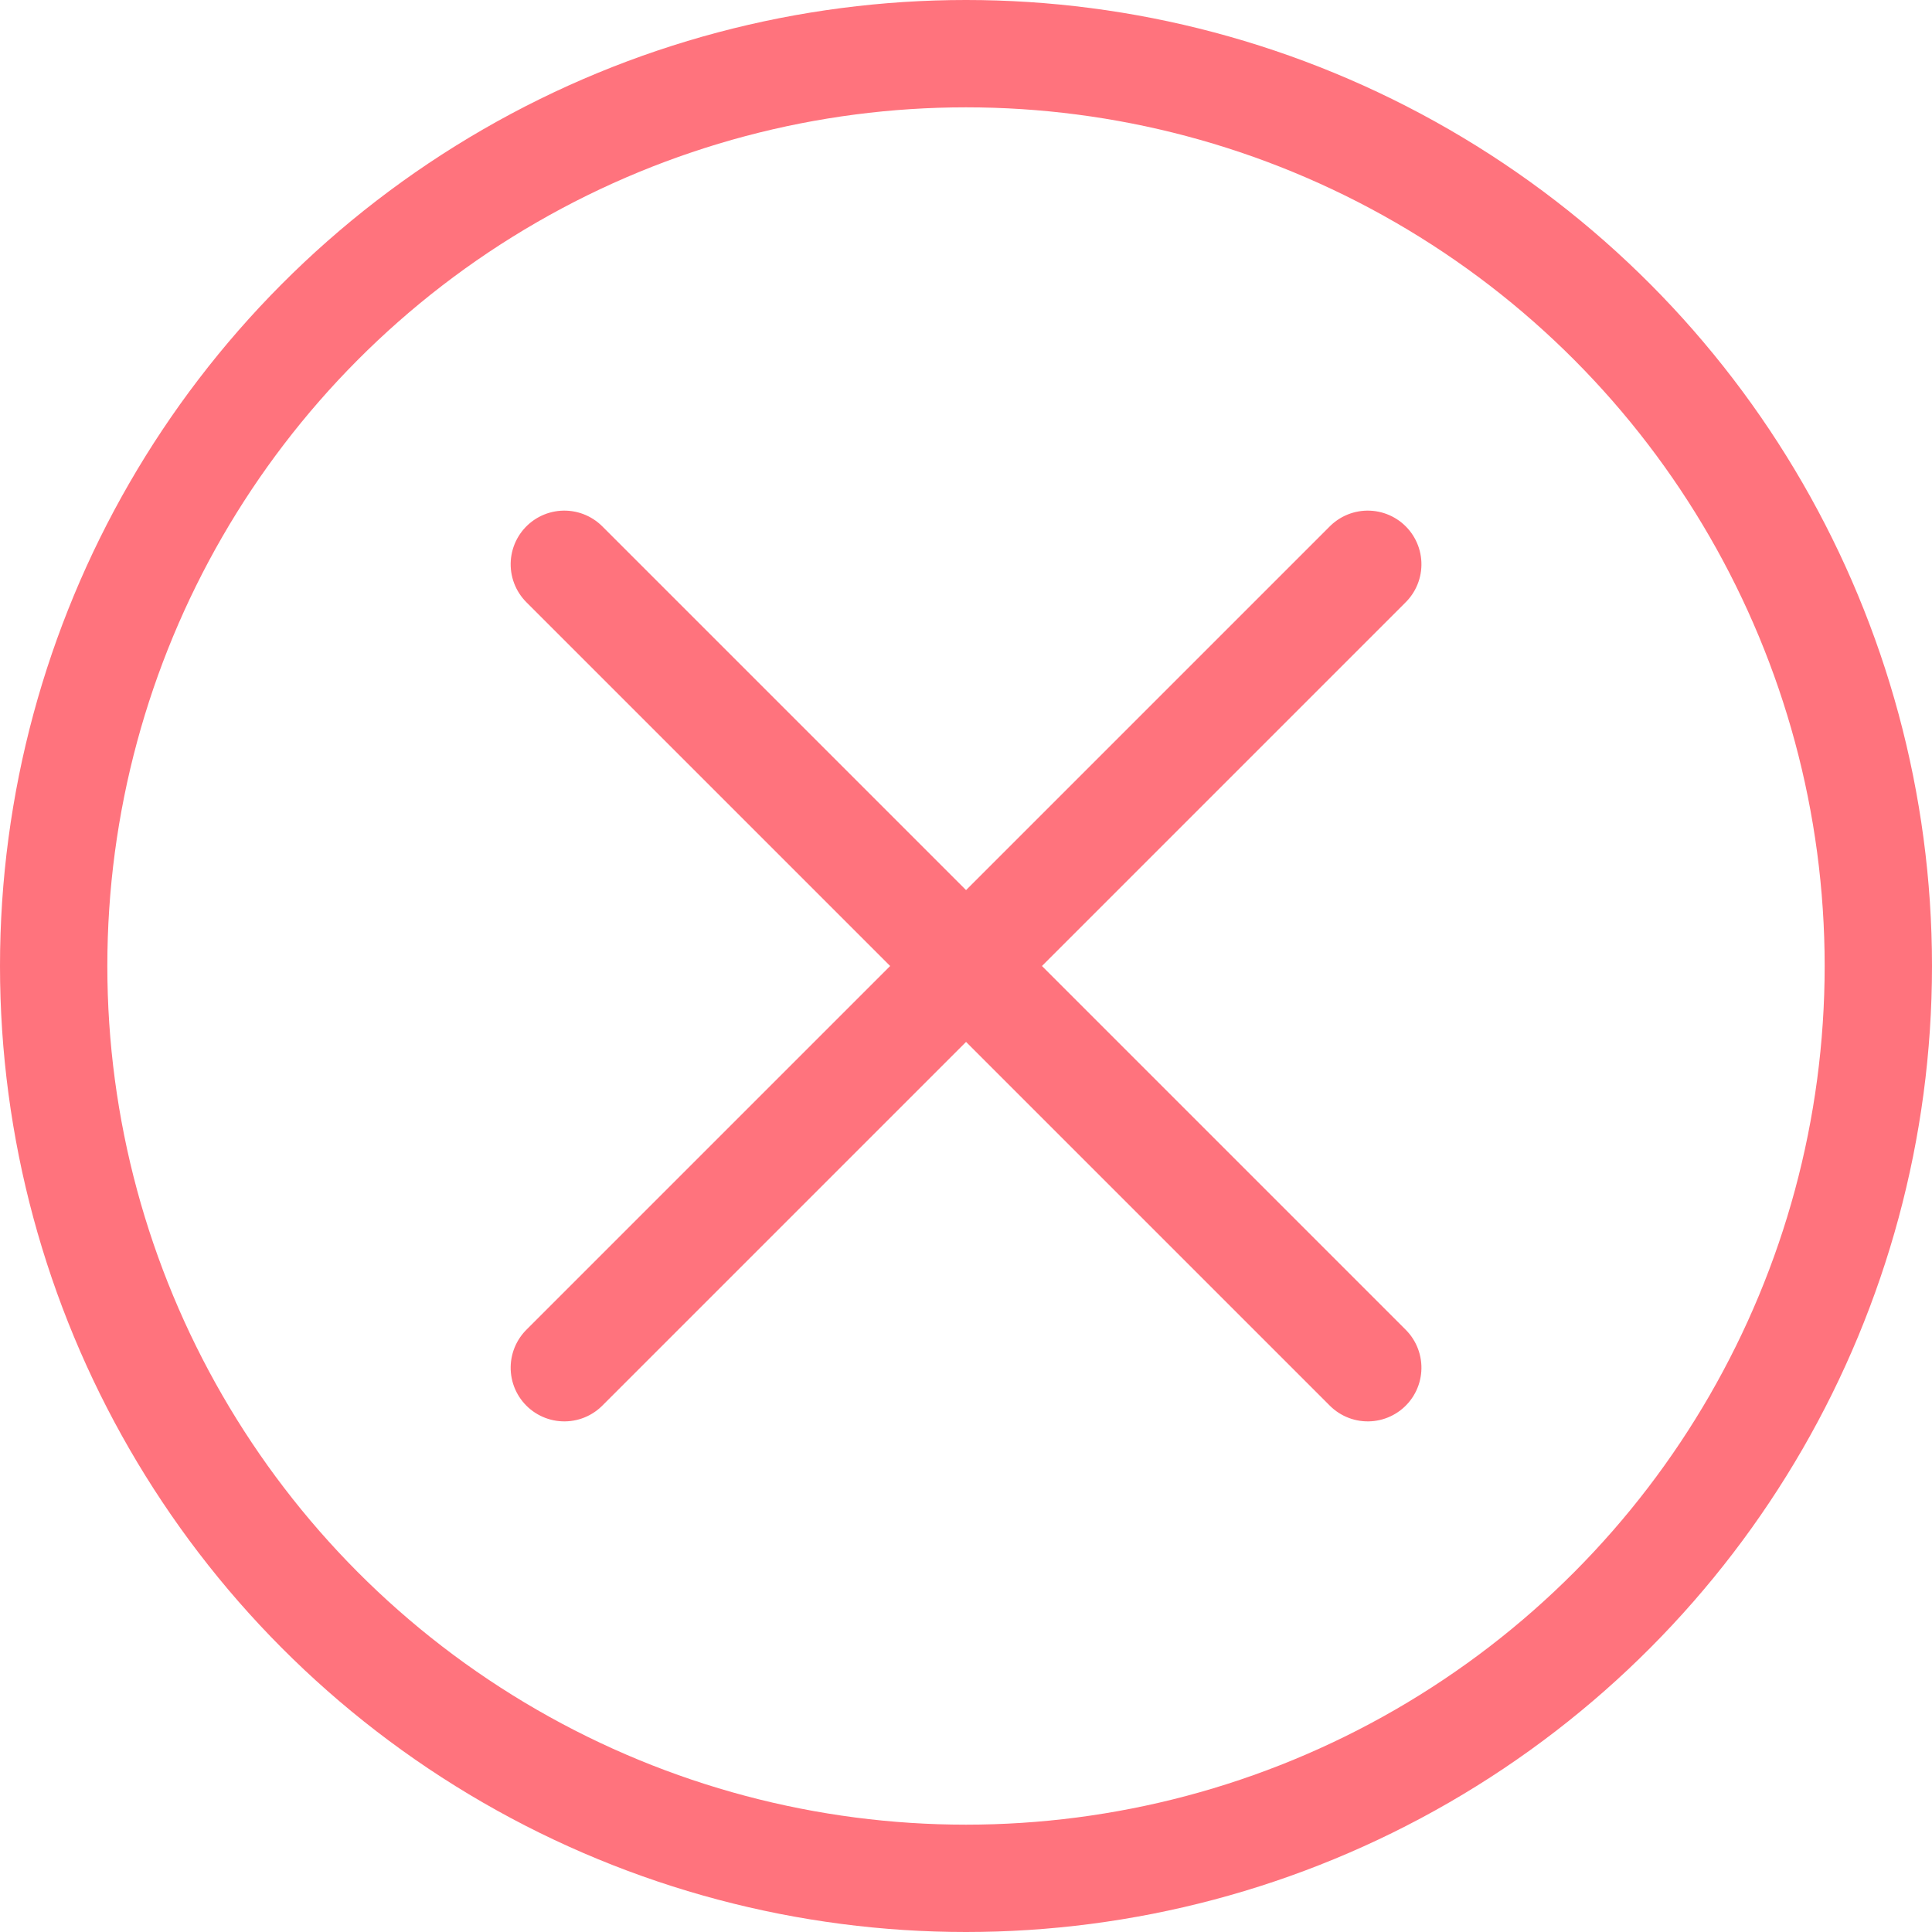 <svg xmlns="http://www.w3.org/2000/svg" width="18" height="18" viewBox="0 0 18 18">
  <g id="Group_12038" data-name="Group 12038" transform="translate(-1236 -485)" opacity="0.7">
    <g id="Ellipse_2168" data-name="Ellipse 2168" transform="translate(1236 485)" fill="none" stroke="#ff3746" stroke-width="1">
      <circle cx="9" cy="9" r="9" stroke="none"/>
      <circle cx="9" cy="9" r="8.5" fill="none"/>
    </g>
    <g id="Group_12037" data-name="Group 12037" transform="translate(1237.515 494) rotate(-45)">
      <line id="Line_1006" data-name="Line 1006" y2="10.586" transform="translate(5.293)" fill="none" stroke="#ff3746" stroke-linecap="round" stroke-width="1"/>
      <line id="Line_1007" data-name="Line 1007" x2="10.586" transform="translate(0 5.293)" fill="none" stroke="#ff3746" stroke-linecap="round" stroke-width="1"/>
    </g>
  </g>
</svg>

